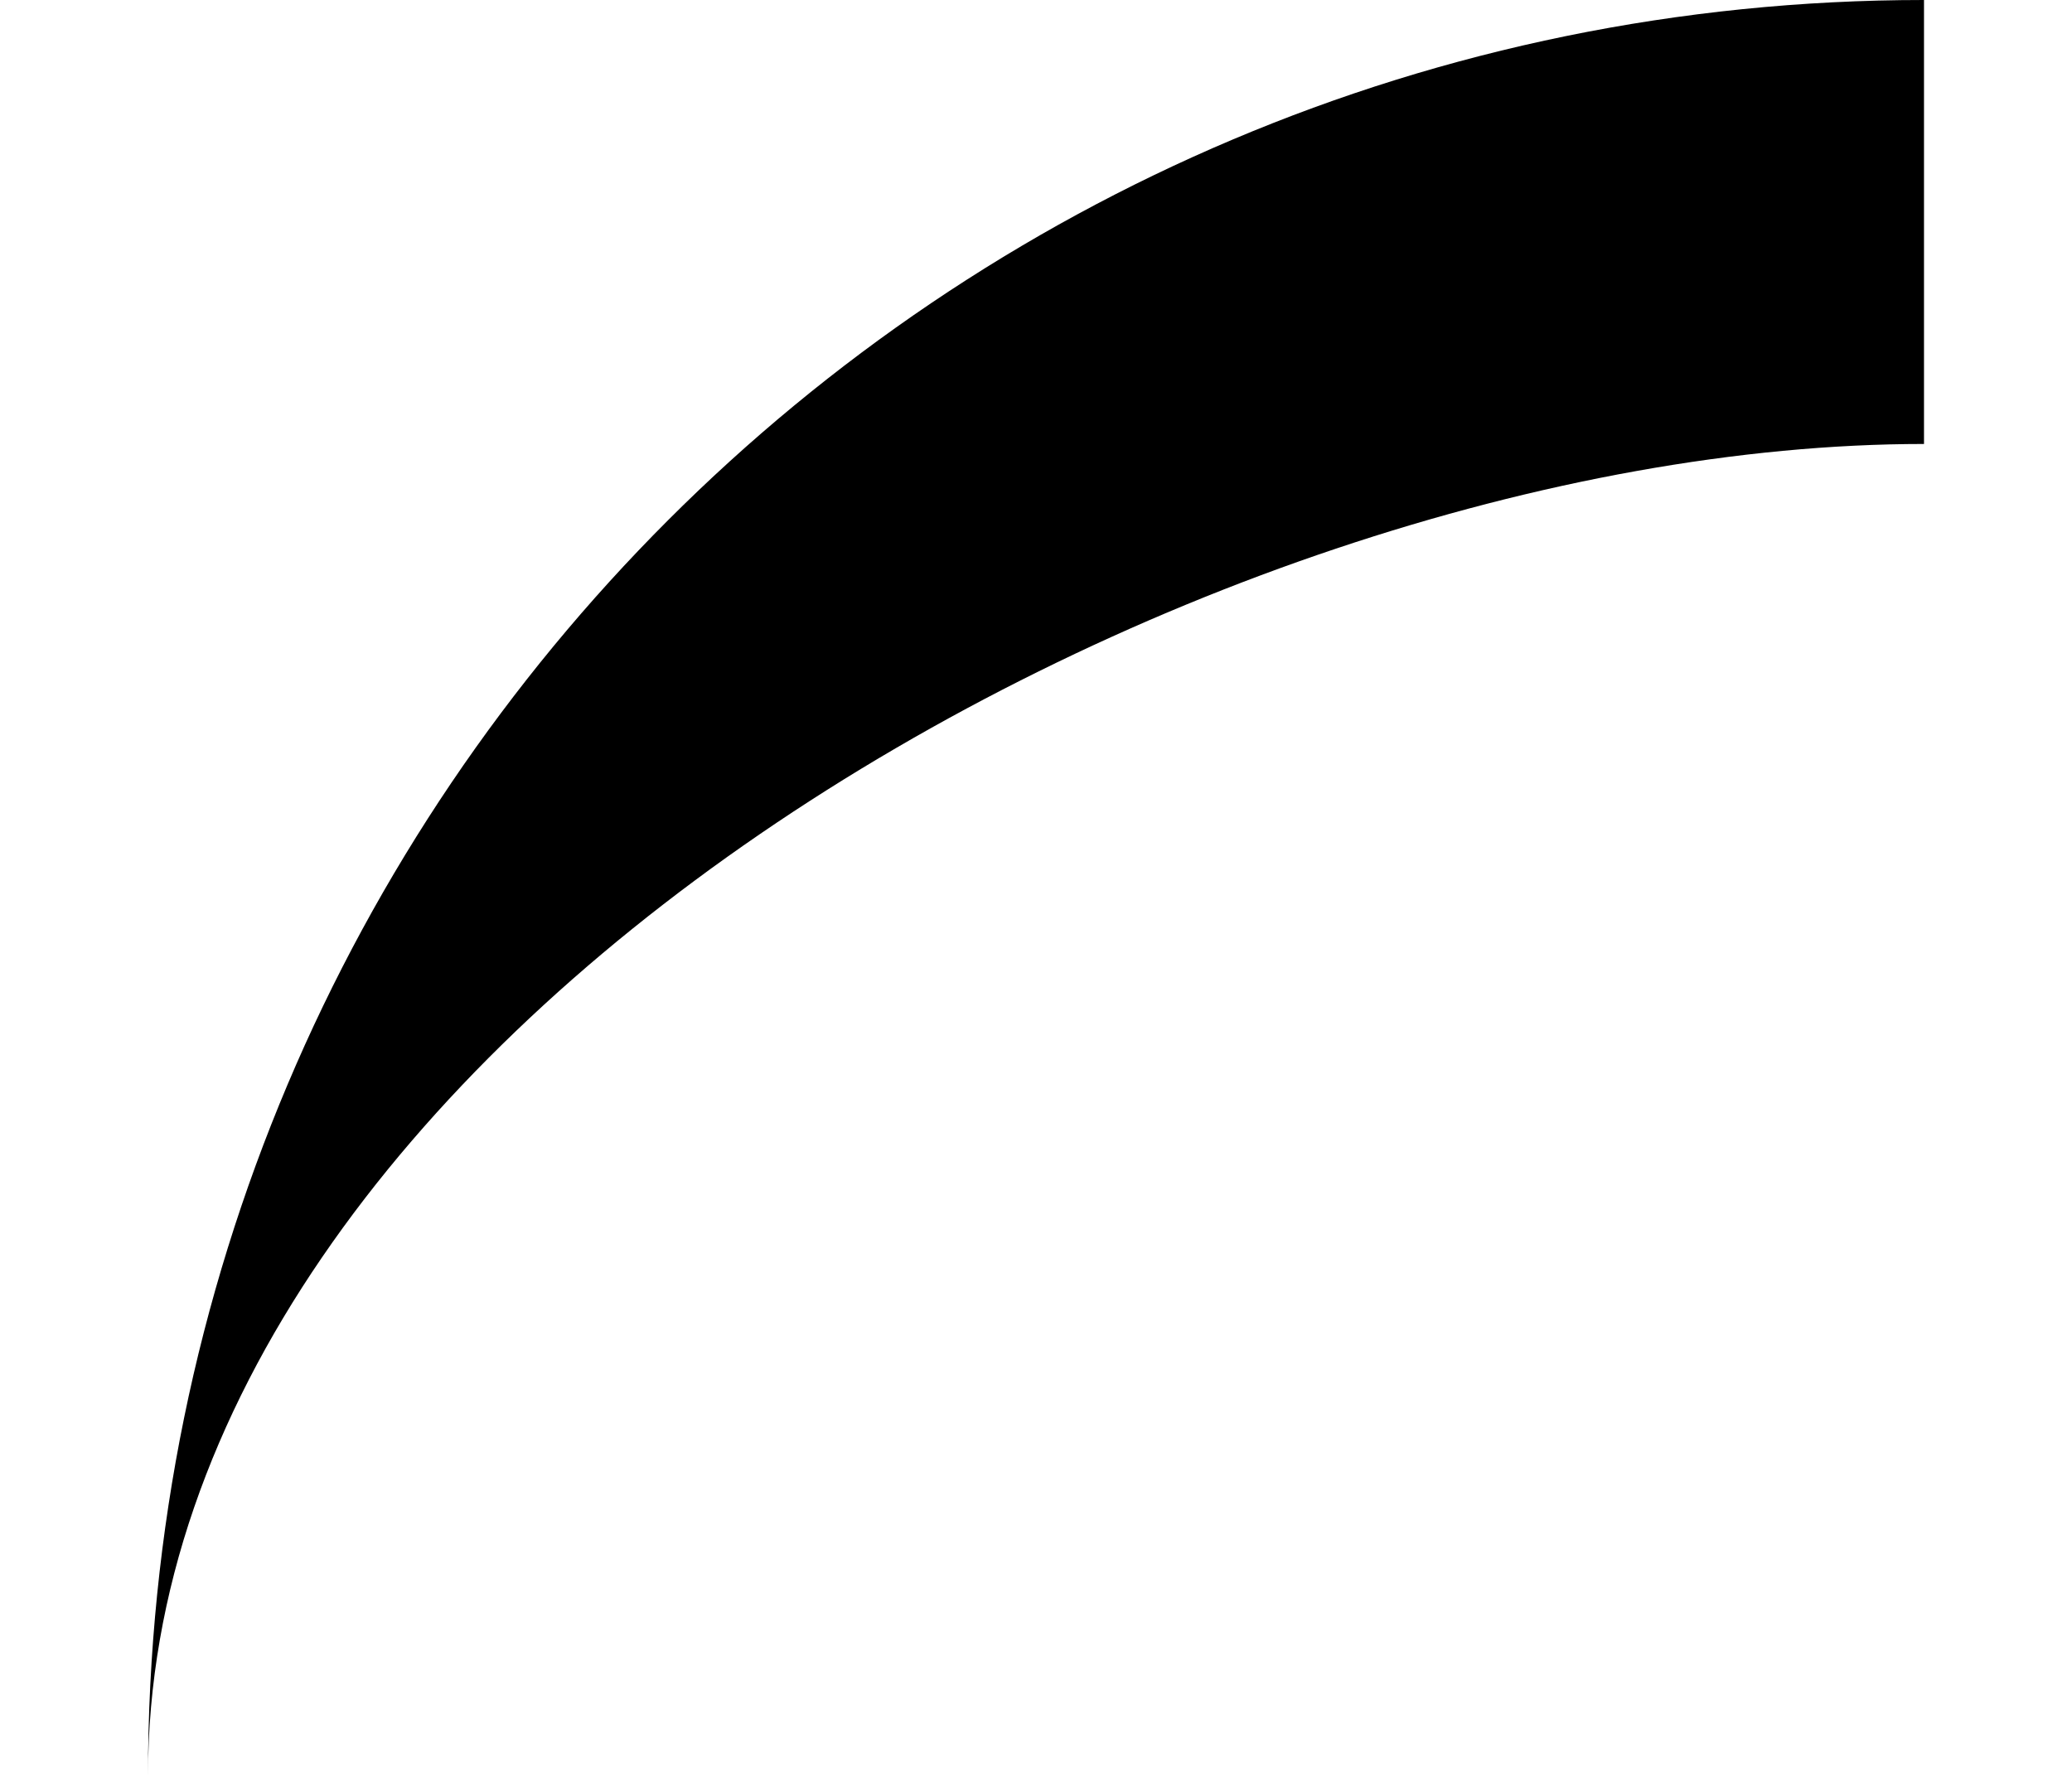 ﻿<?xml version="1.0" encoding="utf-8"?>
<svg version="1.1" xmlns:xlink="http://www.w3.org/1999/xlink" width="7px" height="6px" xmlns="http://www.w3.org/2000/svg">
  <defs>
    <pattern id="BGPattern" patternUnits="userSpaceOnUse" alignment="0 0" imageRepeat="None" />
    <mask fill="white" id="Clip5014">
      <path d="M 6.5 0  L 6.5 1.5  C 4.014 1.5  0.5 3.514  0.5 6  C 0.5 2.686  3.186 0  6.5 0  Z " fill-rule="evenodd" />
    </mask>
  </defs>
  <g transform="matrix(1 0 0 1 -7 -4 )">
    <path d="M 6.5 0  L 6.5 1.5  C 4.014 1.5  0.5 3.514  0.5 6  C 0.5 2.686  3.186 0  6.5 0  Z " fill-rule="nonzero" fill="rgba(0, 0, 0, 1)" stroke="none" transform="matrix(1 0 0 1 7 4 )" class="fill" />
    <path d="M 6.5 0  L 6.5 1.5  C 4.014 1.5  0.5 3.514  0.5 6  C 0.5 2.686  3.186 0  6.5 0  Z " stroke-width="0" stroke-dasharray="0" stroke="rgba(255, 255, 255, 0)" fill="none" transform="matrix(1 0 0 1 7 4 )" class="stroke" mask="url(#Clip5014)" />
  </g>
</svg>